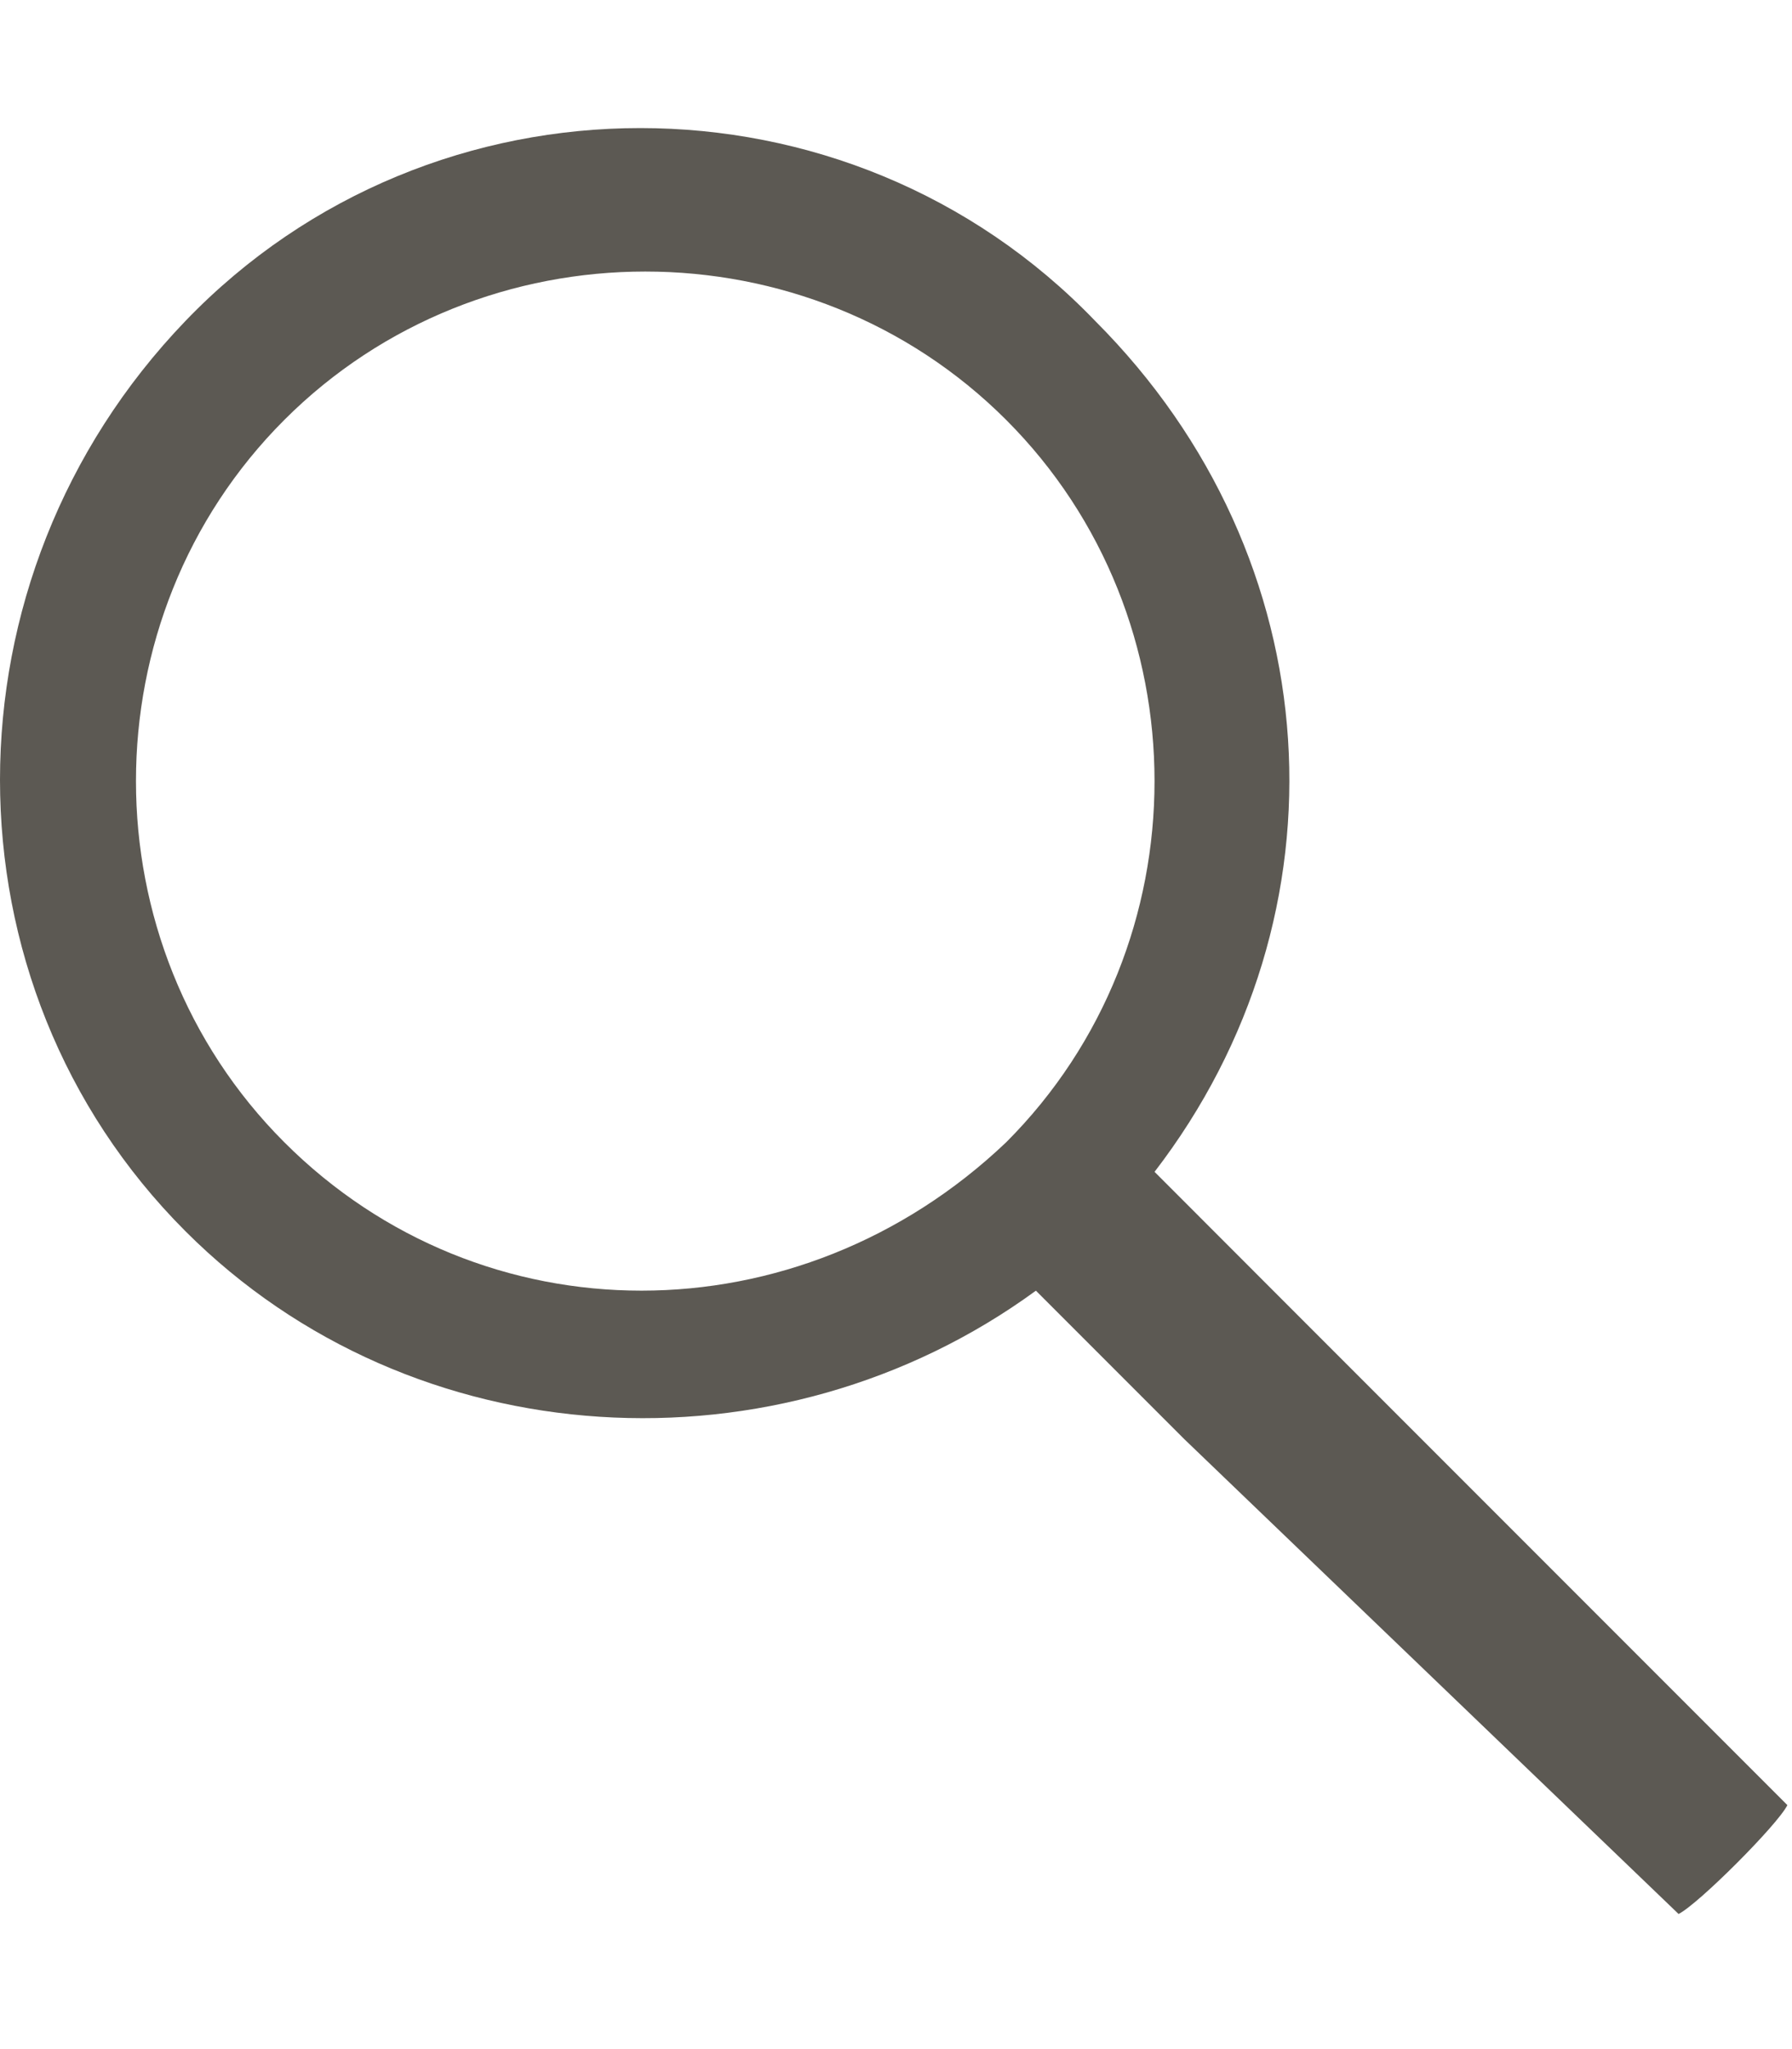 <?xml version="1.0" encoding="UTF-8"?>
<svg width="14px" height="16px" viewBox="0 0 14 14" version="1.1" xmlns="http://www.w3.org/2000/svg" xmlns:xlink="http://www.w3.org/1999/xlink">
    <!-- Generator: Sketch 39.1 (31720) - http://www.bohemiancoding.com/sketch -->
    <title>Group 14</title>
    <desc>Created with Sketch.</desc>
    <defs></defs>
    <g id="Home-page-v1" stroke="none" stroke-width="1" fill="none" fill-rule="evenodd">
        <g id="Desktop-HD" transform="translate(-728, -46)">
            <g id="header" transform="translate(70, 16)">
                <g id="Group-14" transform="translate(650, 29)">
                    <path d="M18.178,10.309 L17.02,9.15 C18.565,7.142 18.41,4.361 16.556,2.506 C14.625,0.498 11.38,0.498 9.449,2.506 C7.517,4.515 7.517,7.683 9.449,9.614 C11.225,11.391 14.084,11.545 16.093,10.078 L17.251,11.236 L21.114,14.945 C21.269,14.867 21.887,14.249 21.964,14.095 L18.178,10.309 L18.178,10.309 Z M10.221,8.919 C8.676,7.374 8.676,4.824 10.221,3.279 C11.766,1.734 14.316,1.734 15.861,3.279 C17.406,4.824 17.406,7.374 15.861,8.919 C14.238,10.464 11.766,10.464 10.221,8.919 L10.221,8.919 Z" id="mgf_glass" fill="#5C5953"></path>
                    <rect id="Rectangle-9" x="0" y="0" width="32" height="16"></rect>
                </g>
            </g>
        </g>
    </g>
</svg>
